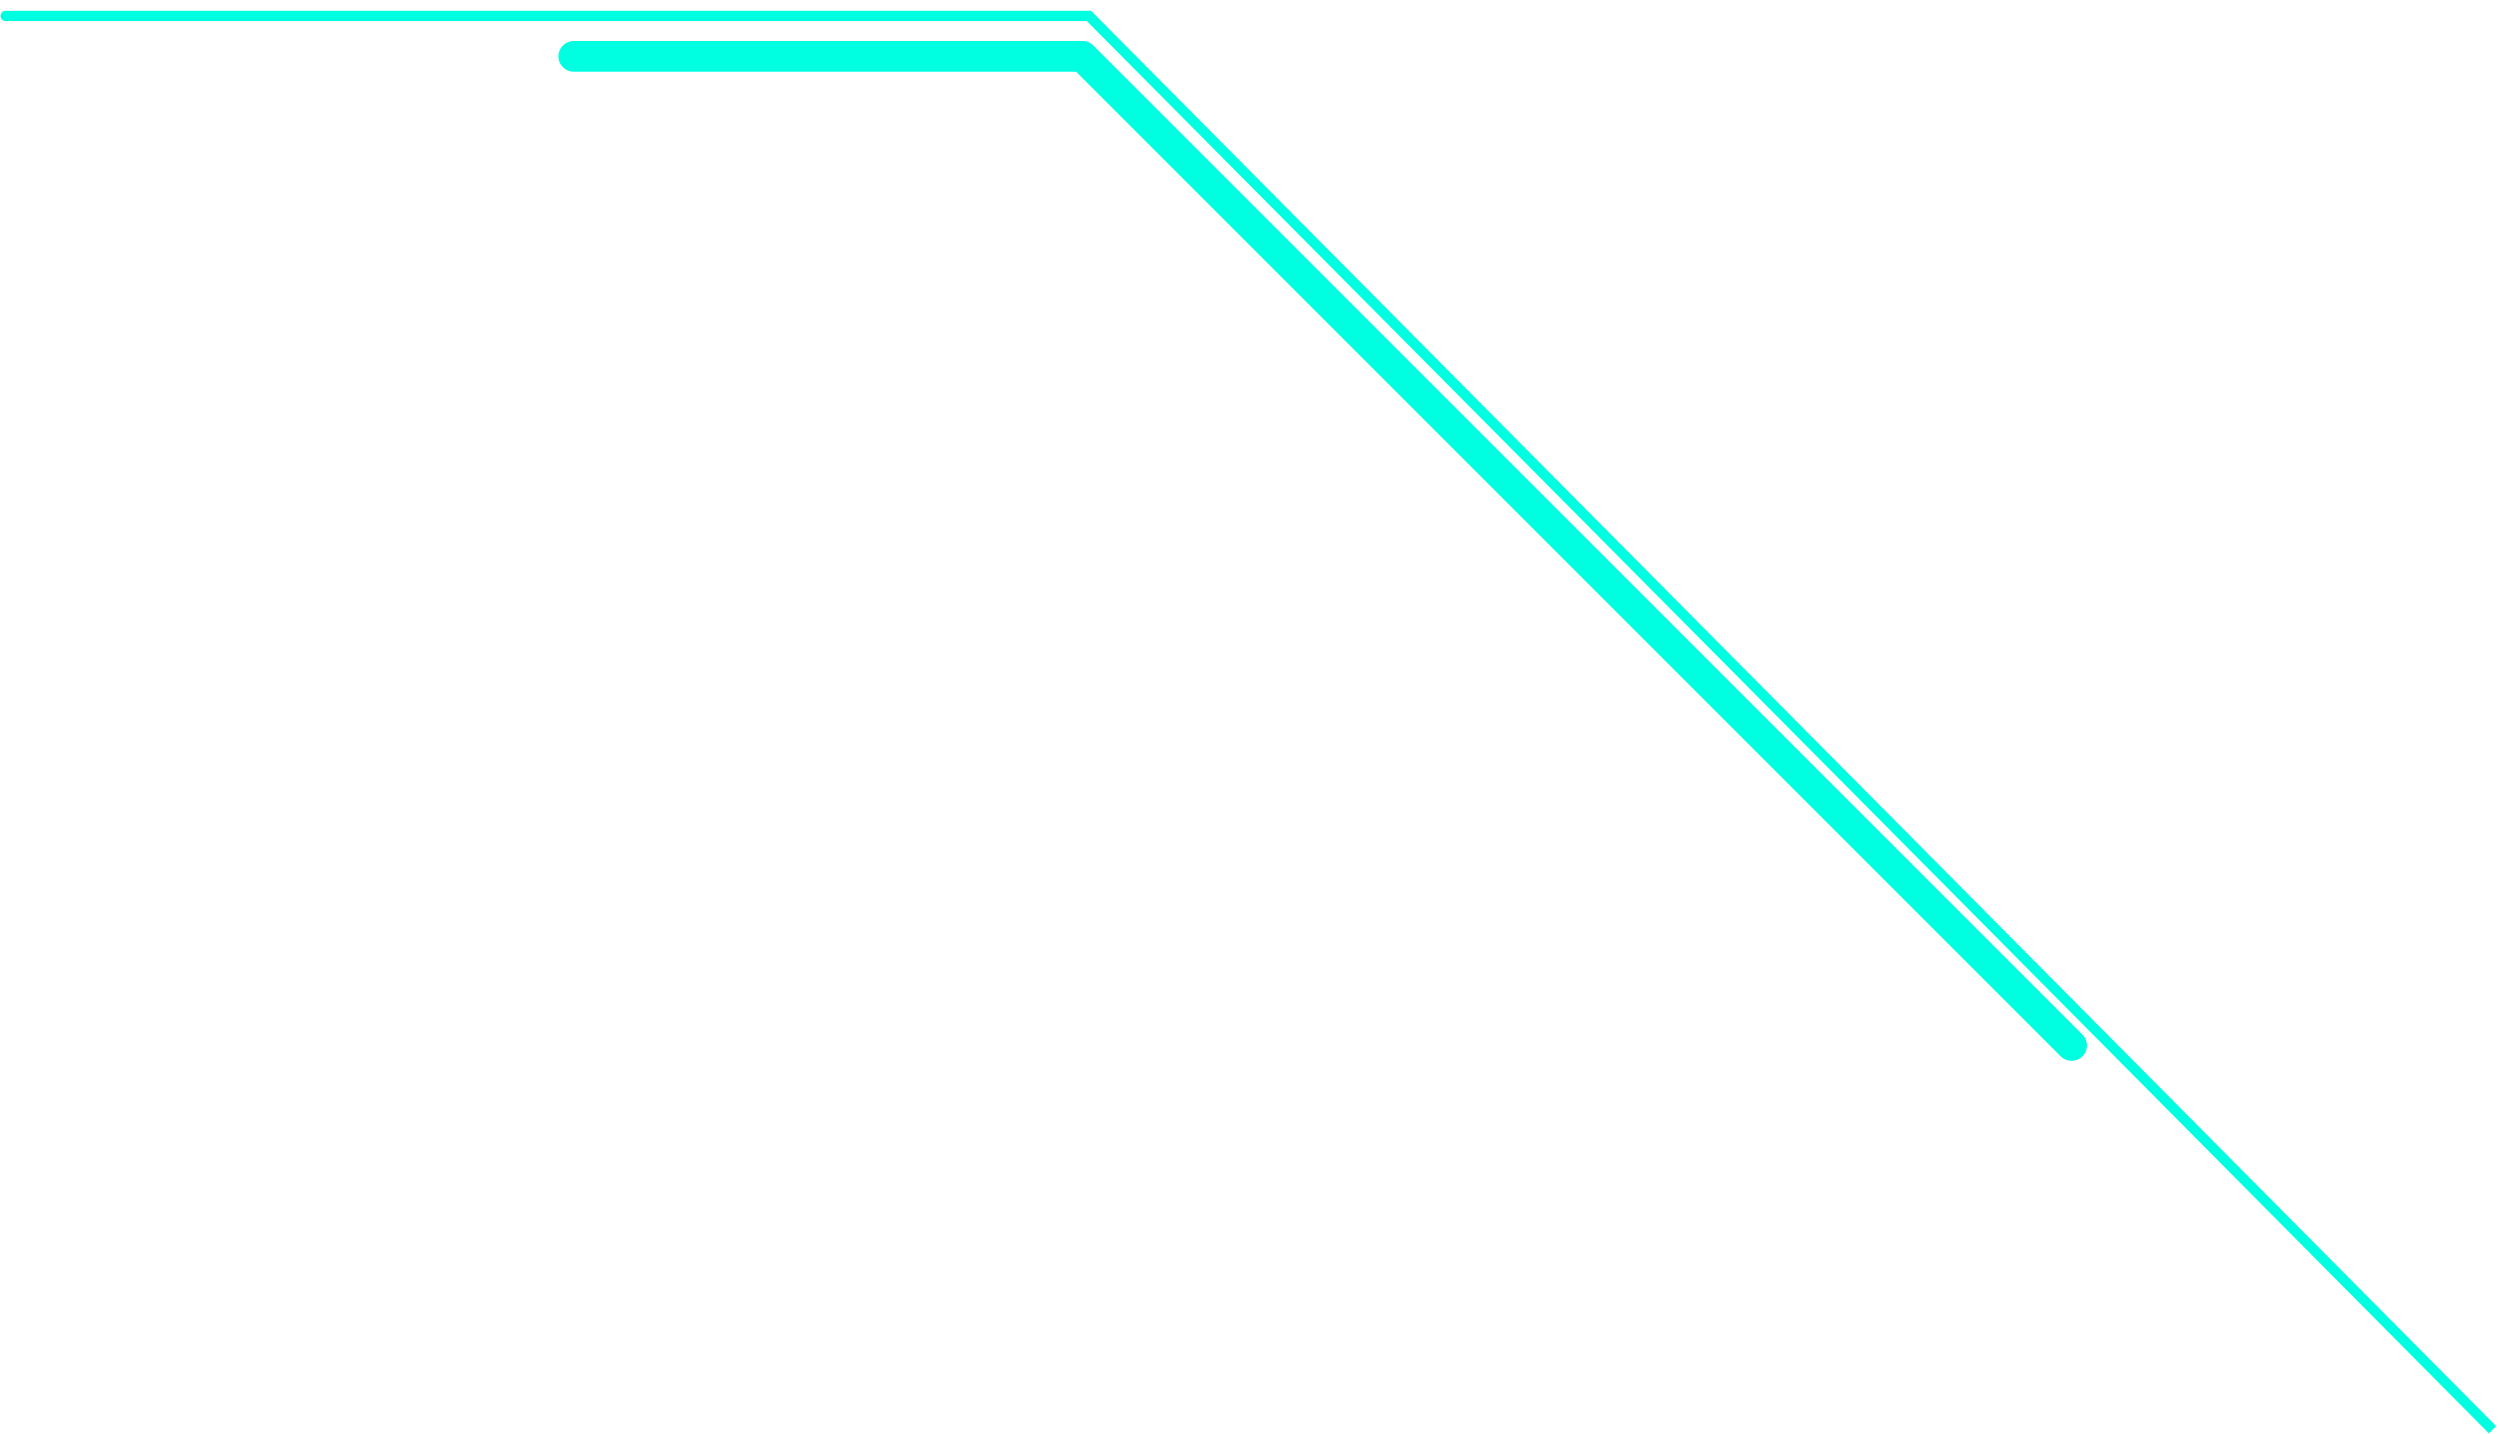 <svg width="244" height="140" viewBox="0 0 244 140" fill="none" xmlns="http://www.w3.org/2000/svg">
<path d="M0.549 1.055C0.273 1.055 0.049 1.279 0.049 1.555C0.049 1.831 0.273 2.055 0.549 2.055V1.055ZM106.279 1.555L106.634 1.202L106.487 1.055H106.279V1.555ZM0.549 2.055H106.279V1.055H0.549V2.055ZM105.924 1.907L242.913 139.896L243.623 139.192L106.634 1.202L105.924 1.907Z" fill="#00FFE0"/>
<g filter="url(#filter0_d_626_226)">
<path d="M56 1.5H105.647L202.183 98.036" stroke="#00FFE0" stroke-width="3" stroke-linecap="round" stroke-linejoin="round"/>
</g>
<defs>
<filter id="filter0_d_626_226" x="50.5" y="0" width="157.184" height="107.539" filterUnits="userSpaceOnUse" color-interpolation-filters="sRGB">
<feFlood flood-opacity="0" result="BackgroundImageFix"/>
<feColorMatrix in="SourceAlpha" type="matrix" values="0 0 0 0 0 0 0 0 0 0 0 0 0 0 0 0 0 0 127 0" result="hardAlpha"/>
<feOffset dy="4"/>
<feGaussianBlur stdDeviation="2"/>
<feComposite in2="hardAlpha" operator="out"/>
<feColorMatrix type="matrix" values="0 0 0 0 0 0 0 0 0 0 0 0 0 0 0 0 0 0 0.25 0"/>
<feBlend mode="normal" in2="BackgroundImageFix" result="effect1_dropShadow_626_226"/>
<feBlend mode="normal" in="SourceGraphic" in2="effect1_dropShadow_626_226" result="shape"/>
</filter>
</defs>
</svg>
